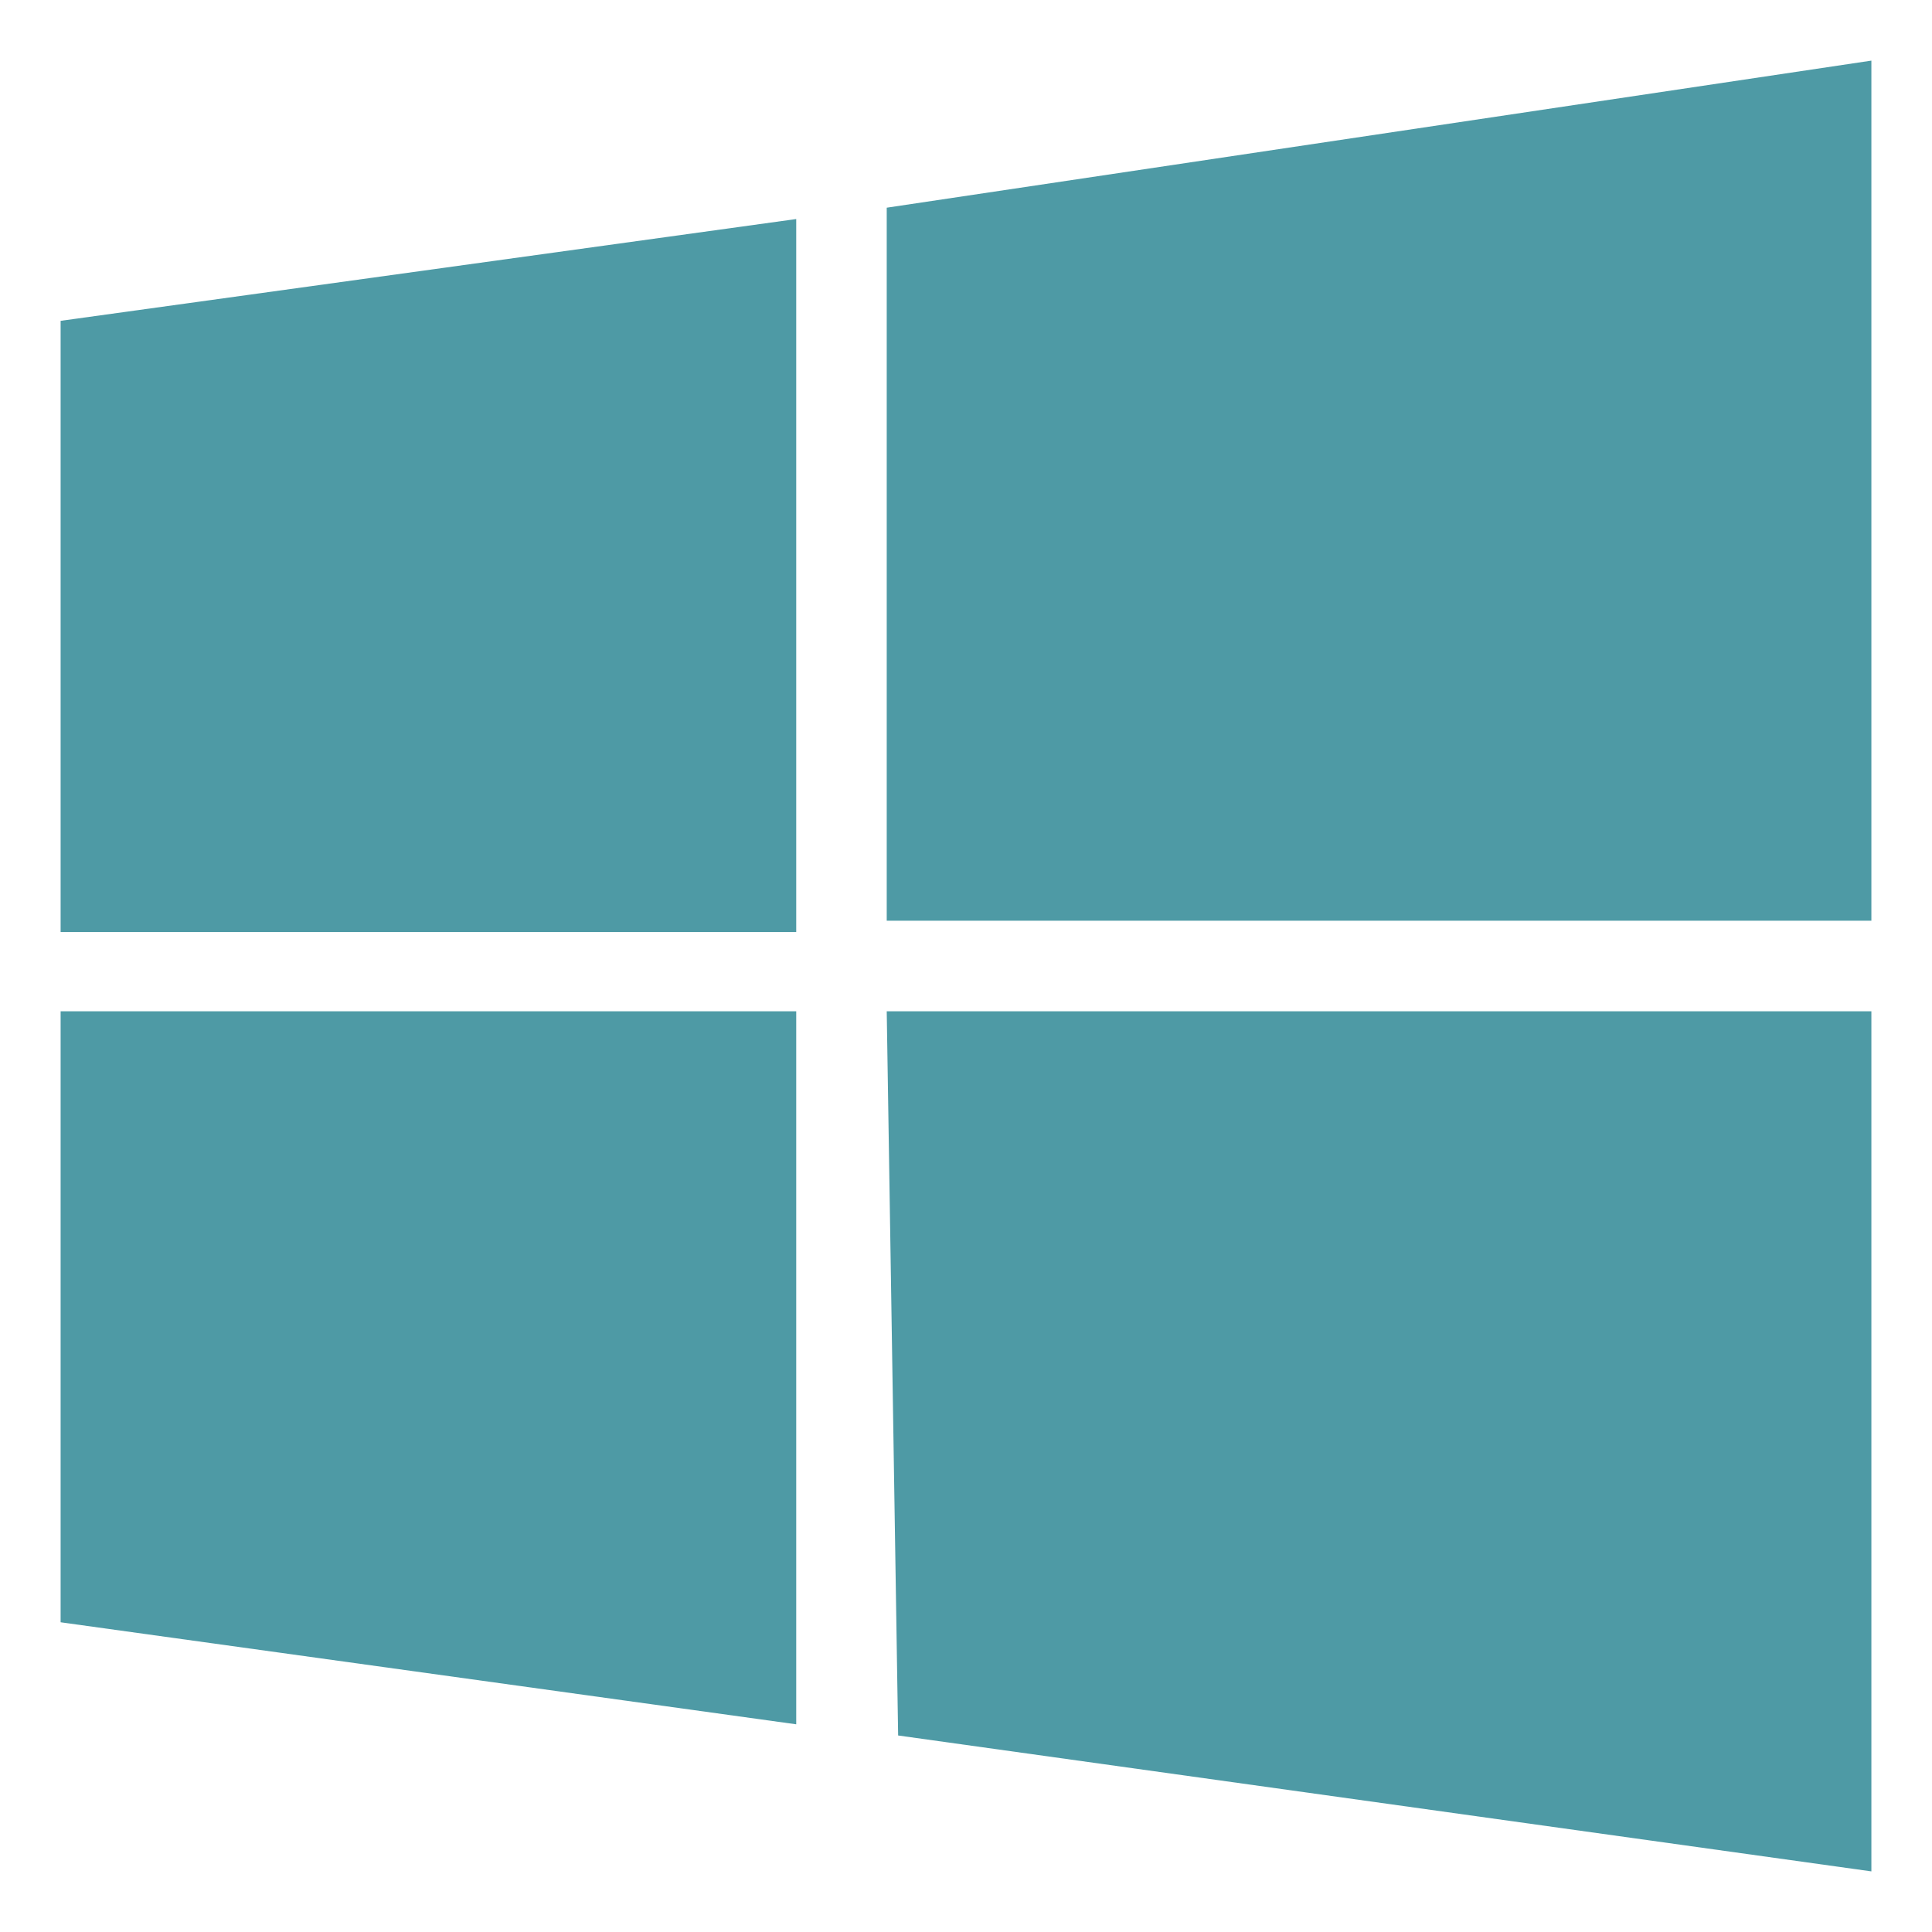 <?xml version="1.0" encoding="utf-8"?>
<!-- Uploaded to: SVG Repo, www.svgrepo.com, Generator: SVG Repo Mixer Tools -->
<svg fill="#4e9aa5" width="800px" height="800px" viewBox="0 0 32 32" version="1.1" xmlns="http://www.w3.org/2000/svg">
<title>windows</title>
<path d="M14.687 16.75h16.309v14.246l-16.12-2.251zM1.004 16.75h12.184v11.81l-12.184-1.69zM14.687 3.44l16.309-2.436v14.246h-16.309zM1.004 5.314l12.184-1.686v11.81h-12.184z"></path>
</svg>